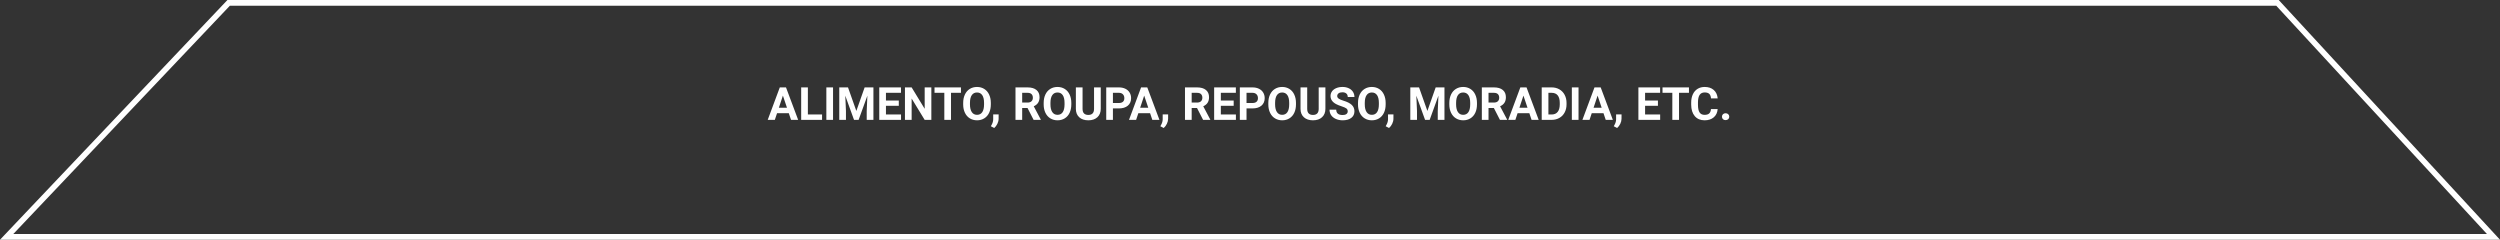 <svg width="438" height="42" viewBox="0 0 438 42" version="1.1" xmlns="http://www.w3.org/2000/svg" xmlns:xlink="http://www.w3.org/1999/xlink">
<rect x="0" y="0" width="438" height="42" fill="#333333" stroke="none"/>
<title>Union</title>
<desc>Created using Figma</desc>
<g id="Canvas" transform="translate(-4911 185)">
<g id="Union">
<use xlink:href="#path0_fill" transform="translate(4911 -185)" fill="#FFFFFF"/>
</g>
</g>
<defs>
<path id="path0_fill" fill-rule="evenodd" d="M 437.077 41L 438 42L 436.639 42L 1.378 42L 0 42L 0.949 41L 39.846 0L 399.231 0L 437.077 41ZM 40.276 1L 398.793 1L 435.716 41L 2.327 41L 40.276 1ZM 136.141 19.828L 138.195 19.828L 138.59 21L 139.836 21L 137.707 15.312L 136.621 15.312L 134.504 21L 135.75 21L 136.141 19.828ZM 137.879 18.879L 136.457 18.879L 137.164 16.75L 137.879 18.879ZM 144.027 20.059L 141.539 20.059L 141.539 15.312L 140.367 15.312L 140.367 21L 144.027 21L 144.027 20.059ZM 144.777 21L 145.949 21L 145.949 15.312L 144.777 15.312L 144.777 21ZM 150.031 19.438L 148.57 15.312L 147.039 15.312L 147.039 21L 148.211 21L 148.211 19.445L 148.094 16.766L 149.625 21L 150.43 21L 151.965 16.762L 151.848 19.445L 151.848 21L 153.023 21L 153.023 15.312L 151.484 15.312L 150.031 19.438ZM 155.219 18.535L 157.469 18.535L 157.469 17.617L 155.219 17.617L 155.219 16.262L 157.852 16.262L 157.852 15.312L 154.047 15.312L 154.047 21L 157.859 21L 157.859 20.059L 155.219 20.059L 155.219 18.535ZM 162 21L 163.172 21L 163.172 15.312L 162.004 15.312L 162.004 19.062L 159.719 15.312L 158.547 15.312L 158.547 21L 159.719 21L 159.719 17.258L 162 21ZM 166.617 16.262L 168.359 16.262L 168.359 15.312L 163.727 15.312L 163.727 16.262L 165.445 16.262L 165.445 21L 166.617 21L 166.617 16.262ZM 173.297 19.758C 173.495 19.336 173.594 18.845 173.594 18.285L 173.594 18.031C 173.594 17.474 173.492 16.983 173.289 16.559C 173.088 16.131 172.803 15.805 172.434 15.578C 172.066 15.349 171.646 15.234 171.172 15.234C 170.698 15.234 170.276 15.349 169.906 15.578C 169.539 15.805 169.254 16.131 169.051 16.559C 168.85 16.983 168.75 17.475 168.75 18.035L 168.75 18.316C 168.752 18.863 168.855 19.348 169.059 19.77C 169.262 20.189 169.548 20.512 169.918 20.738C 170.288 20.965 170.708 21.078 171.18 21.078C 171.656 21.078 172.078 20.963 172.445 20.734C 172.815 20.505 173.099 20.18 173.297 19.758ZM 172.086 16.668C 172.299 16.978 172.406 17.431 172.406 18.027L 172.406 18.305C 172.404 18.896 172.297 19.346 172.086 19.656C 171.875 19.963 171.573 20.117 171.18 20.117C 170.779 20.117 170.471 19.957 170.258 19.637C 170.044 19.316 169.938 18.866 169.938 18.285L 169.938 18.008C 169.94 17.417 170.048 16.969 170.262 16.664C 170.475 16.357 170.779 16.203 171.172 16.203C 171.568 16.203 171.873 16.358 172.086 16.668ZM 173.598 22.117L 174.188 22.426C 174.412 22.233 174.595 21.99 174.738 21.695C 174.881 21.401 174.955 21.109 174.957 20.82L 174.961 20.039L 174.008 20.039L 174.008 20.914C 174.002 21.229 173.913 21.546 173.738 21.863L 173.598 22.117ZM 179.086 18.918L 180.02 18.918L 181.086 21L 182.344 21L 182.344 20.945L 181.113 18.621C 181.455 18.468 181.708 18.262 181.875 18.004C 182.044 17.744 182.129 17.419 182.129 17.031C 182.129 16.484 181.947 16.061 181.582 15.762C 181.217 15.462 180.699 15.312 180.027 15.312L 177.914 15.312L 177.914 21L 179.086 21L 179.086 18.918ZM 180.031 17.969L 179.086 17.969L 179.086 16.262L 180.027 16.262C 180.342 16.262 180.576 16.338 180.727 16.492C 180.88 16.646 180.957 16.857 180.957 17.125C 180.957 17.388 180.876 17.595 180.715 17.746C 180.553 17.895 180.326 17.969 180.031 17.969ZM 187.398 19.758C 187.596 19.336 187.695 18.845 187.695 18.285L 187.695 18.031C 187.695 17.474 187.594 16.983 187.391 16.559C 187.19 16.131 186.905 15.805 186.535 15.578C 186.168 15.349 185.748 15.234 185.273 15.234C 184.799 15.234 184.377 15.349 184.008 15.578C 183.641 15.805 183.355 16.131 183.152 16.559C 182.952 16.983 182.852 17.475 182.852 18.035L 182.852 18.316C 182.854 18.863 182.957 19.348 183.16 19.77C 183.363 20.189 183.65 20.512 184.02 20.738C 184.389 20.965 184.81 21.078 185.281 21.078C 185.758 21.078 186.18 20.963 186.547 20.734C 186.917 20.505 187.201 20.18 187.398 19.758ZM 186.188 16.668C 186.401 16.978 186.508 17.431 186.508 18.027L 186.508 18.305C 186.505 18.896 186.398 19.346 186.188 19.656C 185.977 19.963 185.674 20.117 185.281 20.117C 184.88 20.117 184.573 19.957 184.359 19.637C 184.146 19.316 184.039 18.866 184.039 18.285L 184.039 18.008C 184.042 17.417 184.15 16.969 184.363 16.664C 184.577 16.357 184.88 16.203 185.273 16.203C 185.669 16.203 185.974 16.358 186.188 16.668ZM 192.852 19.059L 192.852 15.312L 191.676 15.312L 191.676 19.098C 191.666 19.79 191.331 20.137 190.672 20.137C 190.357 20.137 190.109 20.052 189.93 19.883C 189.752 19.711 189.664 19.439 189.664 19.066L 189.664 15.312L 188.492 15.312L 188.492 19.102C 188.5 19.716 188.699 20.199 189.09 20.551C 189.48 20.902 190.008 21.078 190.672 21.078C 191.346 21.078 191.877 20.897 192.266 20.535C 192.656 20.173 192.852 19.681 192.852 19.059ZM 194.984 21L 194.984 18.996L 196.012 18.996C 196.686 18.996 197.213 18.836 197.594 18.516C 197.977 18.193 198.168 17.753 198.168 17.195C 198.168 16.828 198.081 16.501 197.906 16.215C 197.732 15.926 197.482 15.703 197.156 15.547C 196.833 15.391 196.458 15.312 196.031 15.312L 193.812 15.312L 193.812 21L 194.984 21ZM 196.031 18.047L 194.984 18.047L 194.984 16.262L 196.059 16.262C 196.348 16.267 196.574 16.355 196.738 16.527C 196.902 16.699 196.984 16.924 196.984 17.203C 196.984 17.474 196.902 17.682 196.738 17.828C 196.577 17.974 196.341 18.047 196.031 18.047ZM 199.438 19.828L 201.492 19.828L 201.887 21L 203.133 21L 201.004 15.312L 199.918 15.312L 197.801 21L 199.047 21L 199.438 19.828ZM 201.176 18.879L 199.754 18.879L 200.461 16.75L 201.176 18.879ZM 203.293 22.117L 203.883 22.426C 204.107 22.233 204.291 21.99 204.434 21.695C 204.577 21.401 204.65 21.109 204.652 20.82L 204.656 20.039L 203.703 20.039L 203.703 20.914C 203.698 21.229 203.608 21.546 203.434 21.863L 203.293 22.117ZM 208.781 18.918L 209.715 18.918L 210.781 21L 212.039 21L 212.039 20.945L 210.809 18.621C 211.15 18.468 211.404 18.262 211.57 18.004C 211.74 17.744 211.824 17.419 211.824 17.031C 211.824 16.484 211.642 16.061 211.277 15.762C 210.913 15.462 210.395 15.312 209.723 15.312L 207.609 15.312L 207.609 21L 208.781 21L 208.781 18.918ZM 209.727 17.969L 208.781 17.969L 208.781 16.262L 209.723 16.262C 210.038 16.262 210.271 16.338 210.422 16.492C 210.576 16.646 210.652 16.857 210.652 17.125C 210.652 17.388 210.572 17.595 210.41 17.746C 210.249 17.895 210.021 17.969 209.727 17.969ZM 213.891 18.535L 216.141 18.535L 216.141 17.617L 213.891 17.617L 213.891 16.262L 216.523 16.262L 216.523 15.312L 212.719 15.312L 212.719 21L 216.531 21L 216.531 20.059L 213.891 20.059L 213.891 18.535ZM 218.391 21L 218.391 18.996L 219.418 18.996C 220.092 18.996 220.62 18.836 221 18.516C 221.383 18.193 221.574 17.753 221.574 17.195C 221.574 16.828 221.487 16.501 221.312 16.215C 221.138 15.926 220.888 15.703 220.562 15.547C 220.24 15.391 219.865 15.312 219.438 15.312L 217.219 15.312L 217.219 21L 218.391 21ZM 219.438 18.047L 218.391 18.047L 218.391 16.262L 219.465 16.262C 219.754 16.267 219.98 16.355 220.145 16.527C 220.309 16.699 220.391 16.924 220.391 17.203C 220.391 17.474 220.309 17.682 220.145 17.828C 219.983 17.974 219.748 18.047 219.438 18.047ZM 226.758 19.758C 226.956 19.336 227.055 18.845 227.055 18.285L 227.055 18.031C 227.055 17.474 226.953 16.983 226.75 16.559C 226.549 16.131 226.264 15.805 225.895 15.578C 225.527 15.349 225.107 15.234 224.633 15.234C 224.159 15.234 223.737 15.349 223.367 15.578C 223 15.805 222.715 16.131 222.512 16.559C 222.311 16.983 222.211 17.475 222.211 18.035L 222.211 18.316C 222.213 18.863 222.316 19.348 222.52 19.77C 222.723 20.189 223.009 20.512 223.379 20.738C 223.749 20.965 224.169 21.078 224.641 21.078C 225.117 21.078 225.539 20.963 225.906 20.734C 226.276 20.505 226.56 20.18 226.758 19.758ZM 225.547 16.668C 225.76 16.978 225.867 17.431 225.867 18.027L 225.867 18.305C 225.865 18.896 225.758 19.346 225.547 19.656C 225.336 19.963 225.034 20.117 224.641 20.117C 224.24 20.117 223.932 19.957 223.719 19.637C 223.505 19.316 223.398 18.866 223.398 18.285L 223.398 18.008C 223.401 17.417 223.509 16.969 223.723 16.664C 223.936 16.357 224.24 16.203 224.633 16.203C 225.029 16.203 225.333 16.358 225.547 16.668ZM 232.211 19.059L 232.211 15.312L 231.035 15.312L 231.035 19.098C 231.025 19.79 230.69 20.137 230.031 20.137C 229.716 20.137 229.469 20.052 229.289 19.883C 229.112 19.711 229.023 19.439 229.023 19.066L 229.023 15.312L 227.852 15.312L 227.852 19.102C 227.859 19.716 228.059 20.199 228.449 20.551C 228.84 20.902 229.367 21.078 230.031 21.078C 230.706 21.078 231.237 20.897 231.625 20.535C 232.016 20.173 232.211 19.681 232.211 19.059ZM 235.887 19C 236.043 19.117 236.121 19.287 236.121 19.508C 236.121 19.711 236.043 19.87 235.887 19.984C 235.73 20.096 235.513 20.152 235.234 20.152C 234.484 20.152 234.109 19.838 234.109 19.211L 232.934 19.211C 232.934 19.578 233.027 19.901 233.215 20.18C 233.405 20.458 233.68 20.678 234.039 20.84C 234.398 20.999 234.797 21.078 235.234 21.078C 235.865 21.078 236.366 20.939 236.738 20.66C 237.111 20.379 237.297 19.992 237.297 19.5C 237.297 19.057 237.145 18.688 236.84 18.391C 236.535 18.094 236.049 17.845 235.383 17.645C 235.021 17.535 234.746 17.418 234.559 17.293C 234.374 17.168 234.281 17.013 234.281 16.828C 234.281 16.63 234.361 16.471 234.52 16.352C 234.678 16.229 234.901 16.168 235.188 16.168C 235.484 16.168 235.715 16.241 235.879 16.387C 236.043 16.53 236.125 16.732 236.125 16.992L 237.297 16.992C 237.297 16.651 237.208 16.346 237.031 16.078C 236.857 15.81 236.611 15.603 236.293 15.457C 235.975 15.309 235.613 15.234 235.207 15.234C 234.803 15.234 234.439 15.302 234.113 15.438C 233.791 15.573 233.542 15.762 233.367 16.004C 233.195 16.244 233.109 16.517 233.109 16.824C 233.109 17.415 233.432 17.885 234.078 18.234C 234.315 18.362 234.637 18.492 235.043 18.625C 235.449 18.755 235.73 18.88 235.887 19ZM 242.469 19.758C 242.667 19.336 242.766 18.845 242.766 18.285L 242.766 18.031C 242.766 17.474 242.664 16.983 242.461 16.559C 242.26 16.131 241.975 15.805 241.605 15.578C 241.238 15.349 240.818 15.234 240.344 15.234C 239.87 15.234 239.448 15.349 239.078 15.578C 238.711 15.805 238.426 16.131 238.223 16.559C 238.022 16.983 237.922 17.475 237.922 18.035L 237.922 18.316C 237.924 18.863 238.027 19.348 238.23 19.77C 238.434 20.189 238.72 20.512 239.09 20.738C 239.459 20.965 239.88 21.078 240.352 21.078C 240.828 21.078 241.25 20.963 241.617 20.734C 241.987 20.505 242.271 20.18 242.469 19.758ZM 241.258 16.668C 241.471 16.978 241.578 17.431 241.578 18.027L 241.578 18.305C 241.576 18.896 241.469 19.346 241.258 19.656C 241.047 19.963 240.745 20.117 240.352 20.117C 239.951 20.117 239.643 19.957 239.43 19.637C 239.216 19.316 239.109 18.866 239.109 18.285L 239.109 18.008C 239.112 17.417 239.22 16.969 239.434 16.664C 239.647 16.357 239.951 16.203 240.344 16.203C 240.74 16.203 241.044 16.358 241.258 16.668ZM 242.77 22.117L 243.359 22.426C 243.583 22.233 243.767 21.99 243.91 21.695C 244.053 21.401 244.126 21.109 244.129 20.82L 244.133 20.039L 243.18 20.039L 243.18 20.914C 243.174 21.229 243.084 21.546 242.91 21.863L 242.77 22.117ZM 250.078 19.438L 248.617 15.312L 247.086 15.312L 247.086 21L 248.258 21L 248.258 19.445L 248.141 16.766L 249.672 21L 250.477 21L 252.012 16.762L 251.895 19.445L 251.895 21L 253.07 21L 253.07 15.312L 251.531 15.312L 250.078 19.438ZM 258.469 19.758C 258.667 19.336 258.766 18.845 258.766 18.285L 258.766 18.031C 258.766 17.474 258.664 16.983 258.461 16.559C 258.26 16.131 257.975 15.805 257.605 15.578C 257.238 15.349 256.818 15.234 256.344 15.234C 255.87 15.234 255.448 15.349 255.078 15.578C 254.711 15.805 254.426 16.131 254.223 16.559C 254.022 16.983 253.922 17.475 253.922 18.035L 253.922 18.316C 253.924 18.863 254.027 19.348 254.23 19.77C 254.434 20.189 254.72 20.512 255.09 20.738C 255.459 20.965 255.88 21.078 256.352 21.078C 256.828 21.078 257.25 20.963 257.617 20.734C 257.987 20.505 258.271 20.18 258.469 19.758ZM 257.258 16.668C 257.471 16.978 257.578 17.431 257.578 18.027L 257.578 18.305C 257.576 18.896 257.469 19.346 257.258 19.656C 257.047 19.963 256.745 20.117 256.352 20.117C 255.951 20.117 255.643 19.957 255.43 19.637C 255.216 19.316 255.109 18.866 255.109 18.285L 255.109 18.008C 255.112 17.417 255.22 16.969 255.434 16.664C 255.647 16.357 255.951 16.203 256.344 16.203C 256.74 16.203 257.044 16.358 257.258 16.668ZM 260.789 18.918L 261.723 18.918L 262.789 21L 264.047 21L 264.047 20.945L 262.816 18.621C 263.158 18.468 263.412 18.262 263.578 18.004C 263.748 17.744 263.832 17.419 263.832 17.031C 263.832 16.484 263.65 16.061 263.285 15.762C 262.92 15.462 262.402 15.312 261.73 15.312L 259.617 15.312L 259.617 21L 260.789 21L 260.789 18.918ZM 261.734 17.969L 260.789 17.969L 260.789 16.262L 261.73 16.262C 262.045 16.262 262.279 16.338 262.43 16.492C 262.583 16.646 262.66 16.857 262.66 17.125C 262.66 17.388 262.58 17.595 262.418 17.746C 262.256 17.895 262.029 17.969 261.734 17.969ZM 265.883 19.828L 267.938 19.828L 268.332 21L 269.578 21L 267.449 15.312L 266.363 15.312L 264.246 21L 265.492 21L 265.883 19.828ZM 267.621 18.879L 266.199 18.879L 266.906 16.75L 267.621 18.879ZM 270.109 15.312L 270.109 21L 271.871 21C 272.369 20.997 272.815 20.883 273.211 20.656C 273.607 20.43 273.913 20.111 274.129 19.699C 274.348 19.288 274.457 18.818 274.457 18.289L 274.457 18.027C 274.457 17.499 274.346 17.027 274.125 16.613C 273.904 16.197 273.595 15.876 273.199 15.652C 272.806 15.426 272.359 15.312 271.859 15.312L 270.109 15.312ZM 271.281 20.059L 271.281 16.262L 271.859 16.262C 272.32 16.262 272.67 16.412 272.91 16.711C 273.15 17.008 273.27 17.445 273.27 18.023L 273.27 18.324C 273.264 18.881 273.141 19.31 272.898 19.609C 272.656 19.909 272.306 20.059 271.848 20.059L 271.281 20.059ZM 275.387 21L 276.559 21L 276.559 15.312L 275.387 15.312L 275.387 21ZM 278.875 19.828L 280.93 19.828L 281.324 21L 282.57 21L 280.441 15.312L 279.355 15.312L 277.238 21L 278.484 21L 278.875 19.828ZM 280.613 18.879L 279.191 18.879L 279.898 16.75L 280.613 18.879ZM 282.73 22.117L 283.32 22.426C 283.544 22.233 283.728 21.99 283.871 21.695C 284.014 21.401 284.087 21.109 284.09 20.82L 284.094 20.039L 283.141 20.039L 283.141 20.914C 283.135 21.229 283.045 21.546 282.871 21.863L 282.73 22.117ZM 288.219 18.535L 290.469 18.535L 290.469 17.617L 288.219 17.617L 288.219 16.262L 290.852 16.262L 290.852 15.312L 287.047 15.312L 287.047 21L 290.859 21L 290.859 20.059L 288.219 20.059L 288.219 18.535ZM 294.164 16.262L 295.906 16.262L 295.906 15.312L 291.273 15.312L 291.273 16.262L 292.992 16.262L 292.992 21L 294.164 21L 294.164 16.262ZM 300.254 20.551C 300.663 20.199 300.889 19.718 300.934 19.105L 299.762 19.105C 299.736 19.452 299.633 19.708 299.453 19.875C 299.276 20.039 299.006 20.121 298.645 20.121C 298.244 20.121 297.949 19.979 297.762 19.695C 297.577 19.412 297.484 18.962 297.484 18.348L 297.484 17.918C 297.49 17.329 297.588 16.896 297.781 16.617C 297.977 16.336 298.27 16.195 298.66 16.195C 299.02 16.195 299.287 16.279 299.461 16.445C 299.638 16.609 299.741 16.875 299.77 17.242L 300.941 17.242C 300.879 16.607 300.647 16.113 300.246 15.762C 299.845 15.41 299.316 15.234 298.66 15.234C 298.186 15.234 297.77 15.346 297.41 15.57C 297.053 15.792 296.779 16.111 296.586 16.527C 296.393 16.944 296.297 17.426 296.297 17.973L 296.297 18.32C 296.297 19.177 296.505 19.852 296.922 20.344C 297.341 20.833 297.916 21.078 298.645 21.078C 299.311 21.078 299.848 20.902 300.254 20.551ZM 301.867 20.008C 301.748 20.12 301.688 20.266 301.688 20.445C 301.688 20.535 301.703 20.616 301.733 20.689C 301.764 20.76 301.808 20.824 301.867 20.879C 301.939 20.945 302.023 20.991 302.119 21.017C 302.182 21.034 302.25 21.043 302.324 21.043C 302.512 21.043 302.666 20.988 302.785 20.879C 302.905 20.767 302.965 20.622 302.965 20.445C 302.965 20.266 302.904 20.12 302.781 20.008C 302.662 19.896 302.509 19.84 302.324 19.84C 302.142 19.84 301.99 19.896 301.867 20.008Z"/>
</defs>
</svg>

